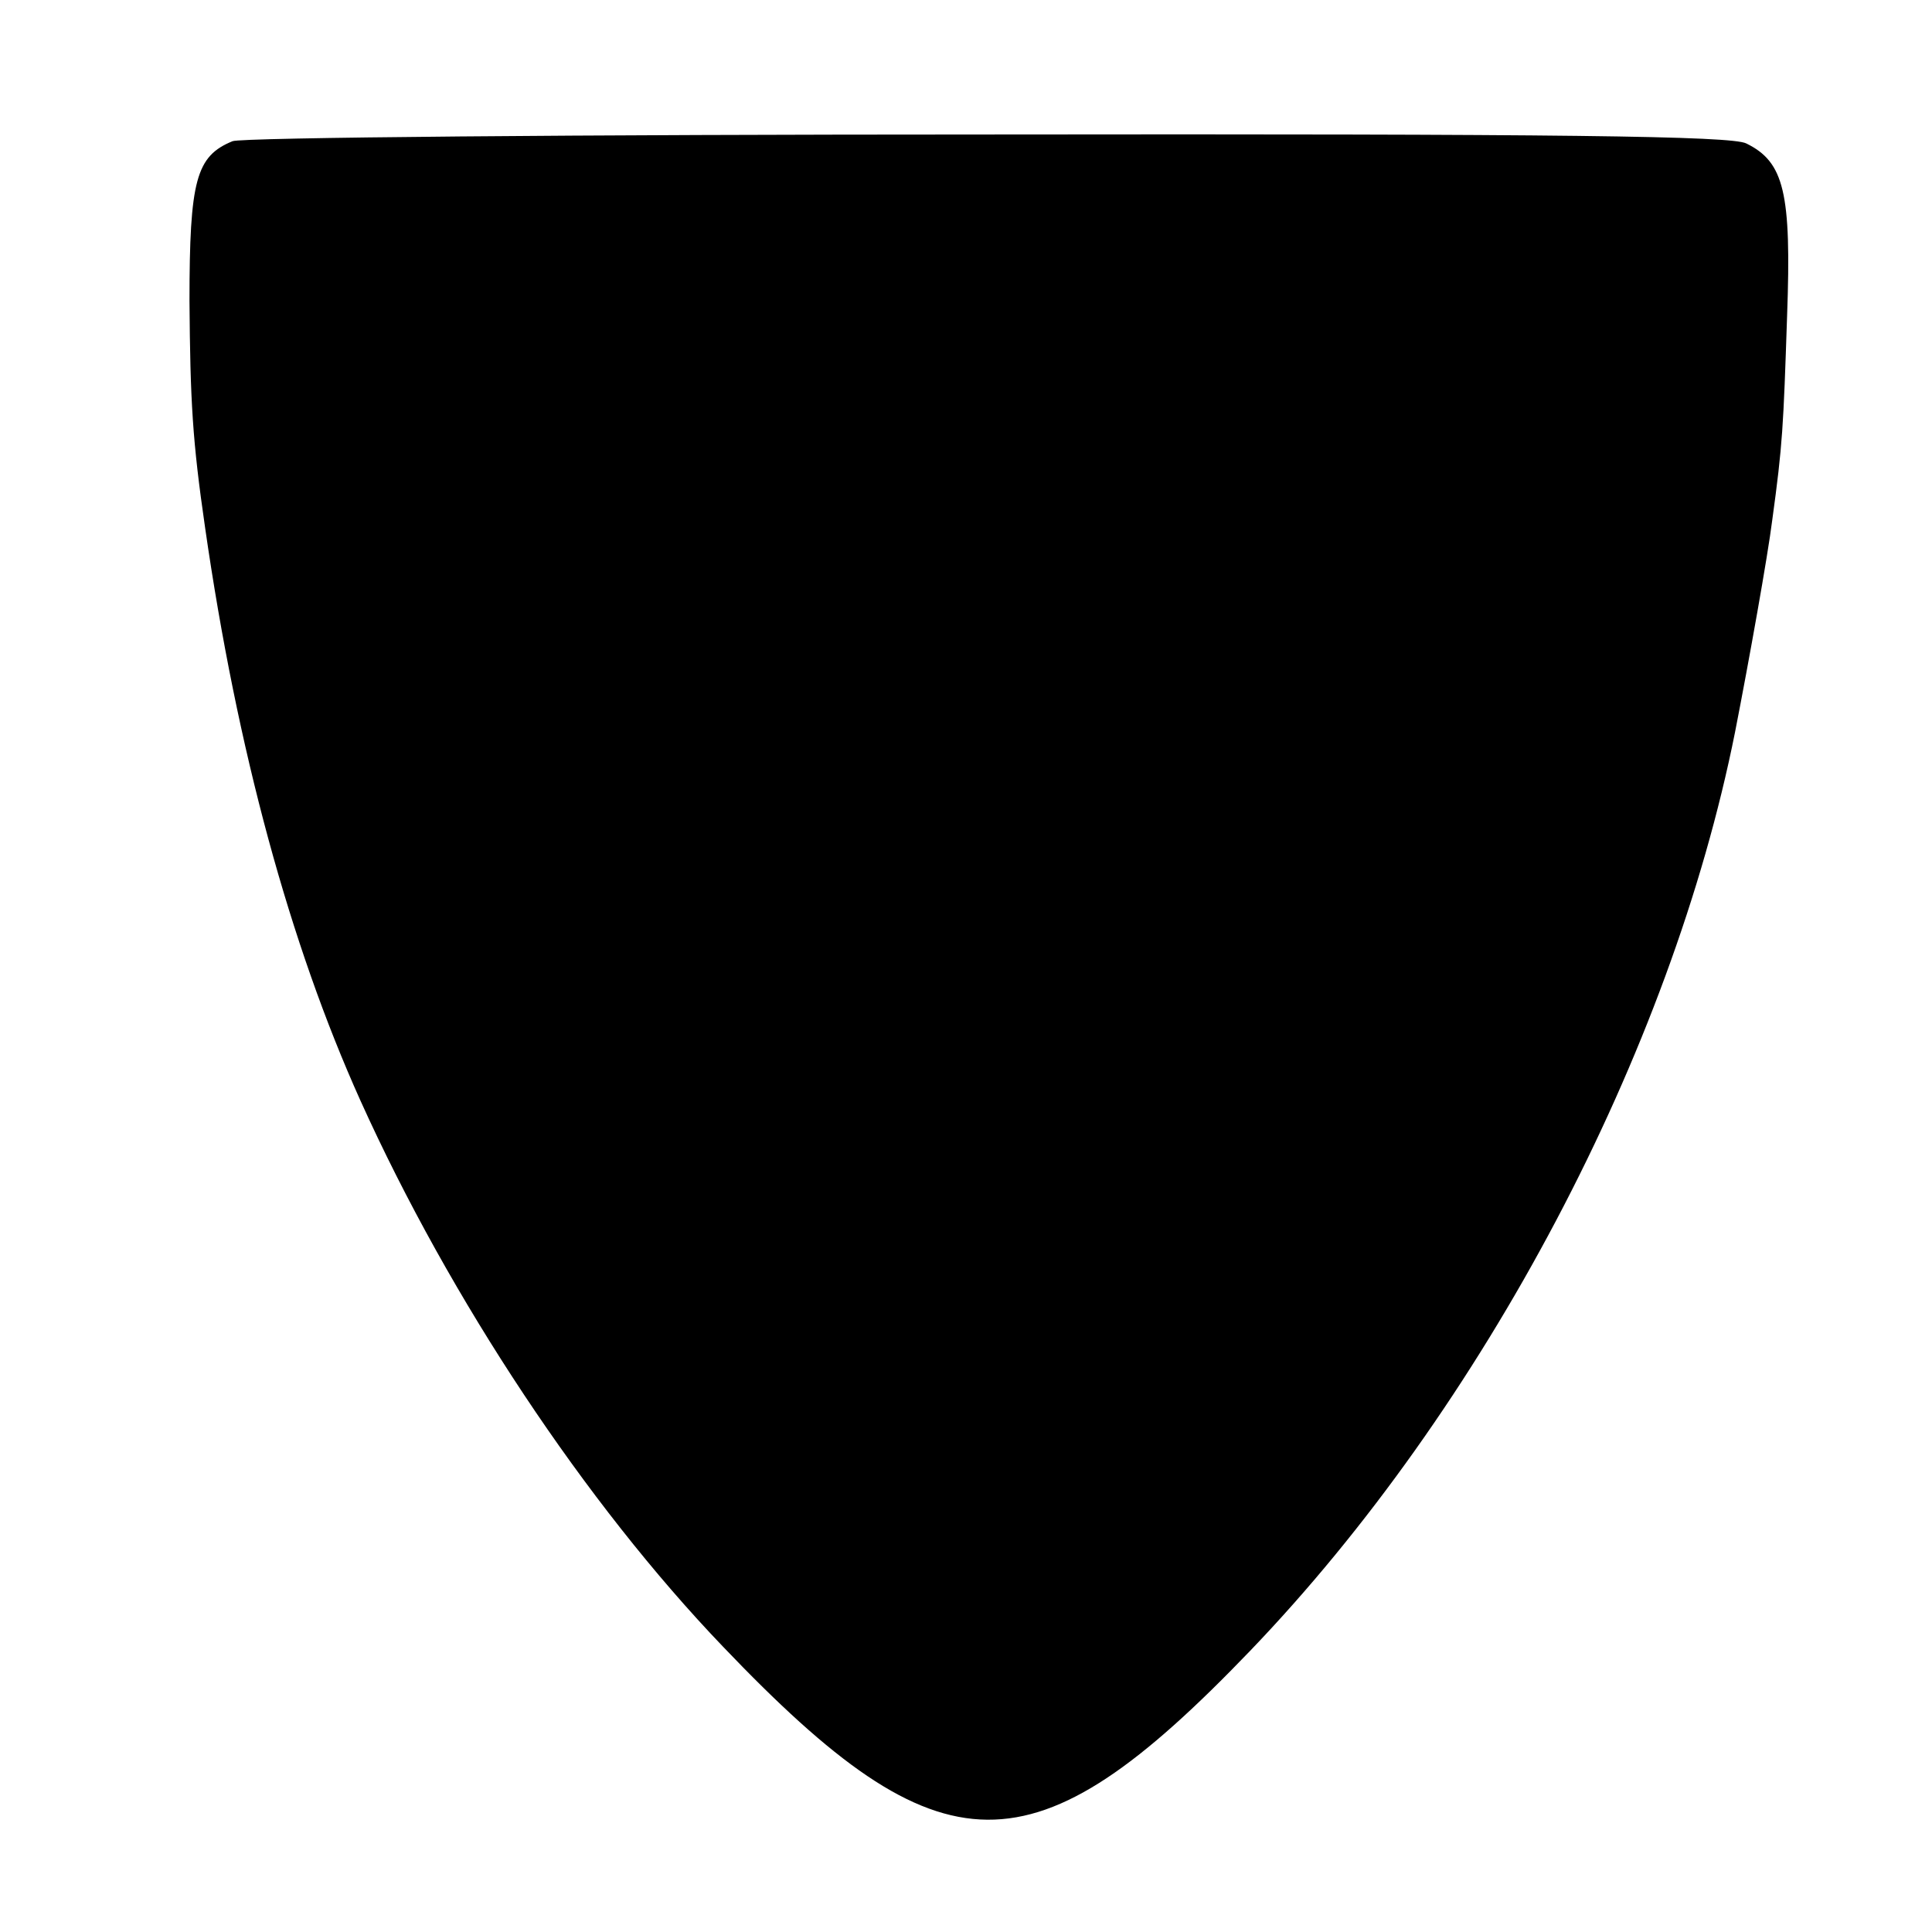 <svg version="1" xmlns="http://www.w3.org/2000/svg" width="346.667" height="346.667" viewBox="0 0 260 260"><path d="M31.3 19c-4.9 2-5.8 5.2-5.8 21.5.1 13.5.4 18.8 2.1 30.5 4.3 29.9 11.4 56 20.9 77.1 12.1 26.8 30.3 54.2 48.8 73.5 29.5 30.9 41.7 31 70.9.6 31.5-32.8 56.7-80.6 65.3-123.7 1.9-9.7 4.4-23.7 5-28.5 1.4-10.2 1.5-12.5 2-27.5.6-16.6-.4-20.7-5.5-23.2-2-1-24.4-1.3-102-1.2-55.1 0-100.5.4-101.7.9z"/></svg>